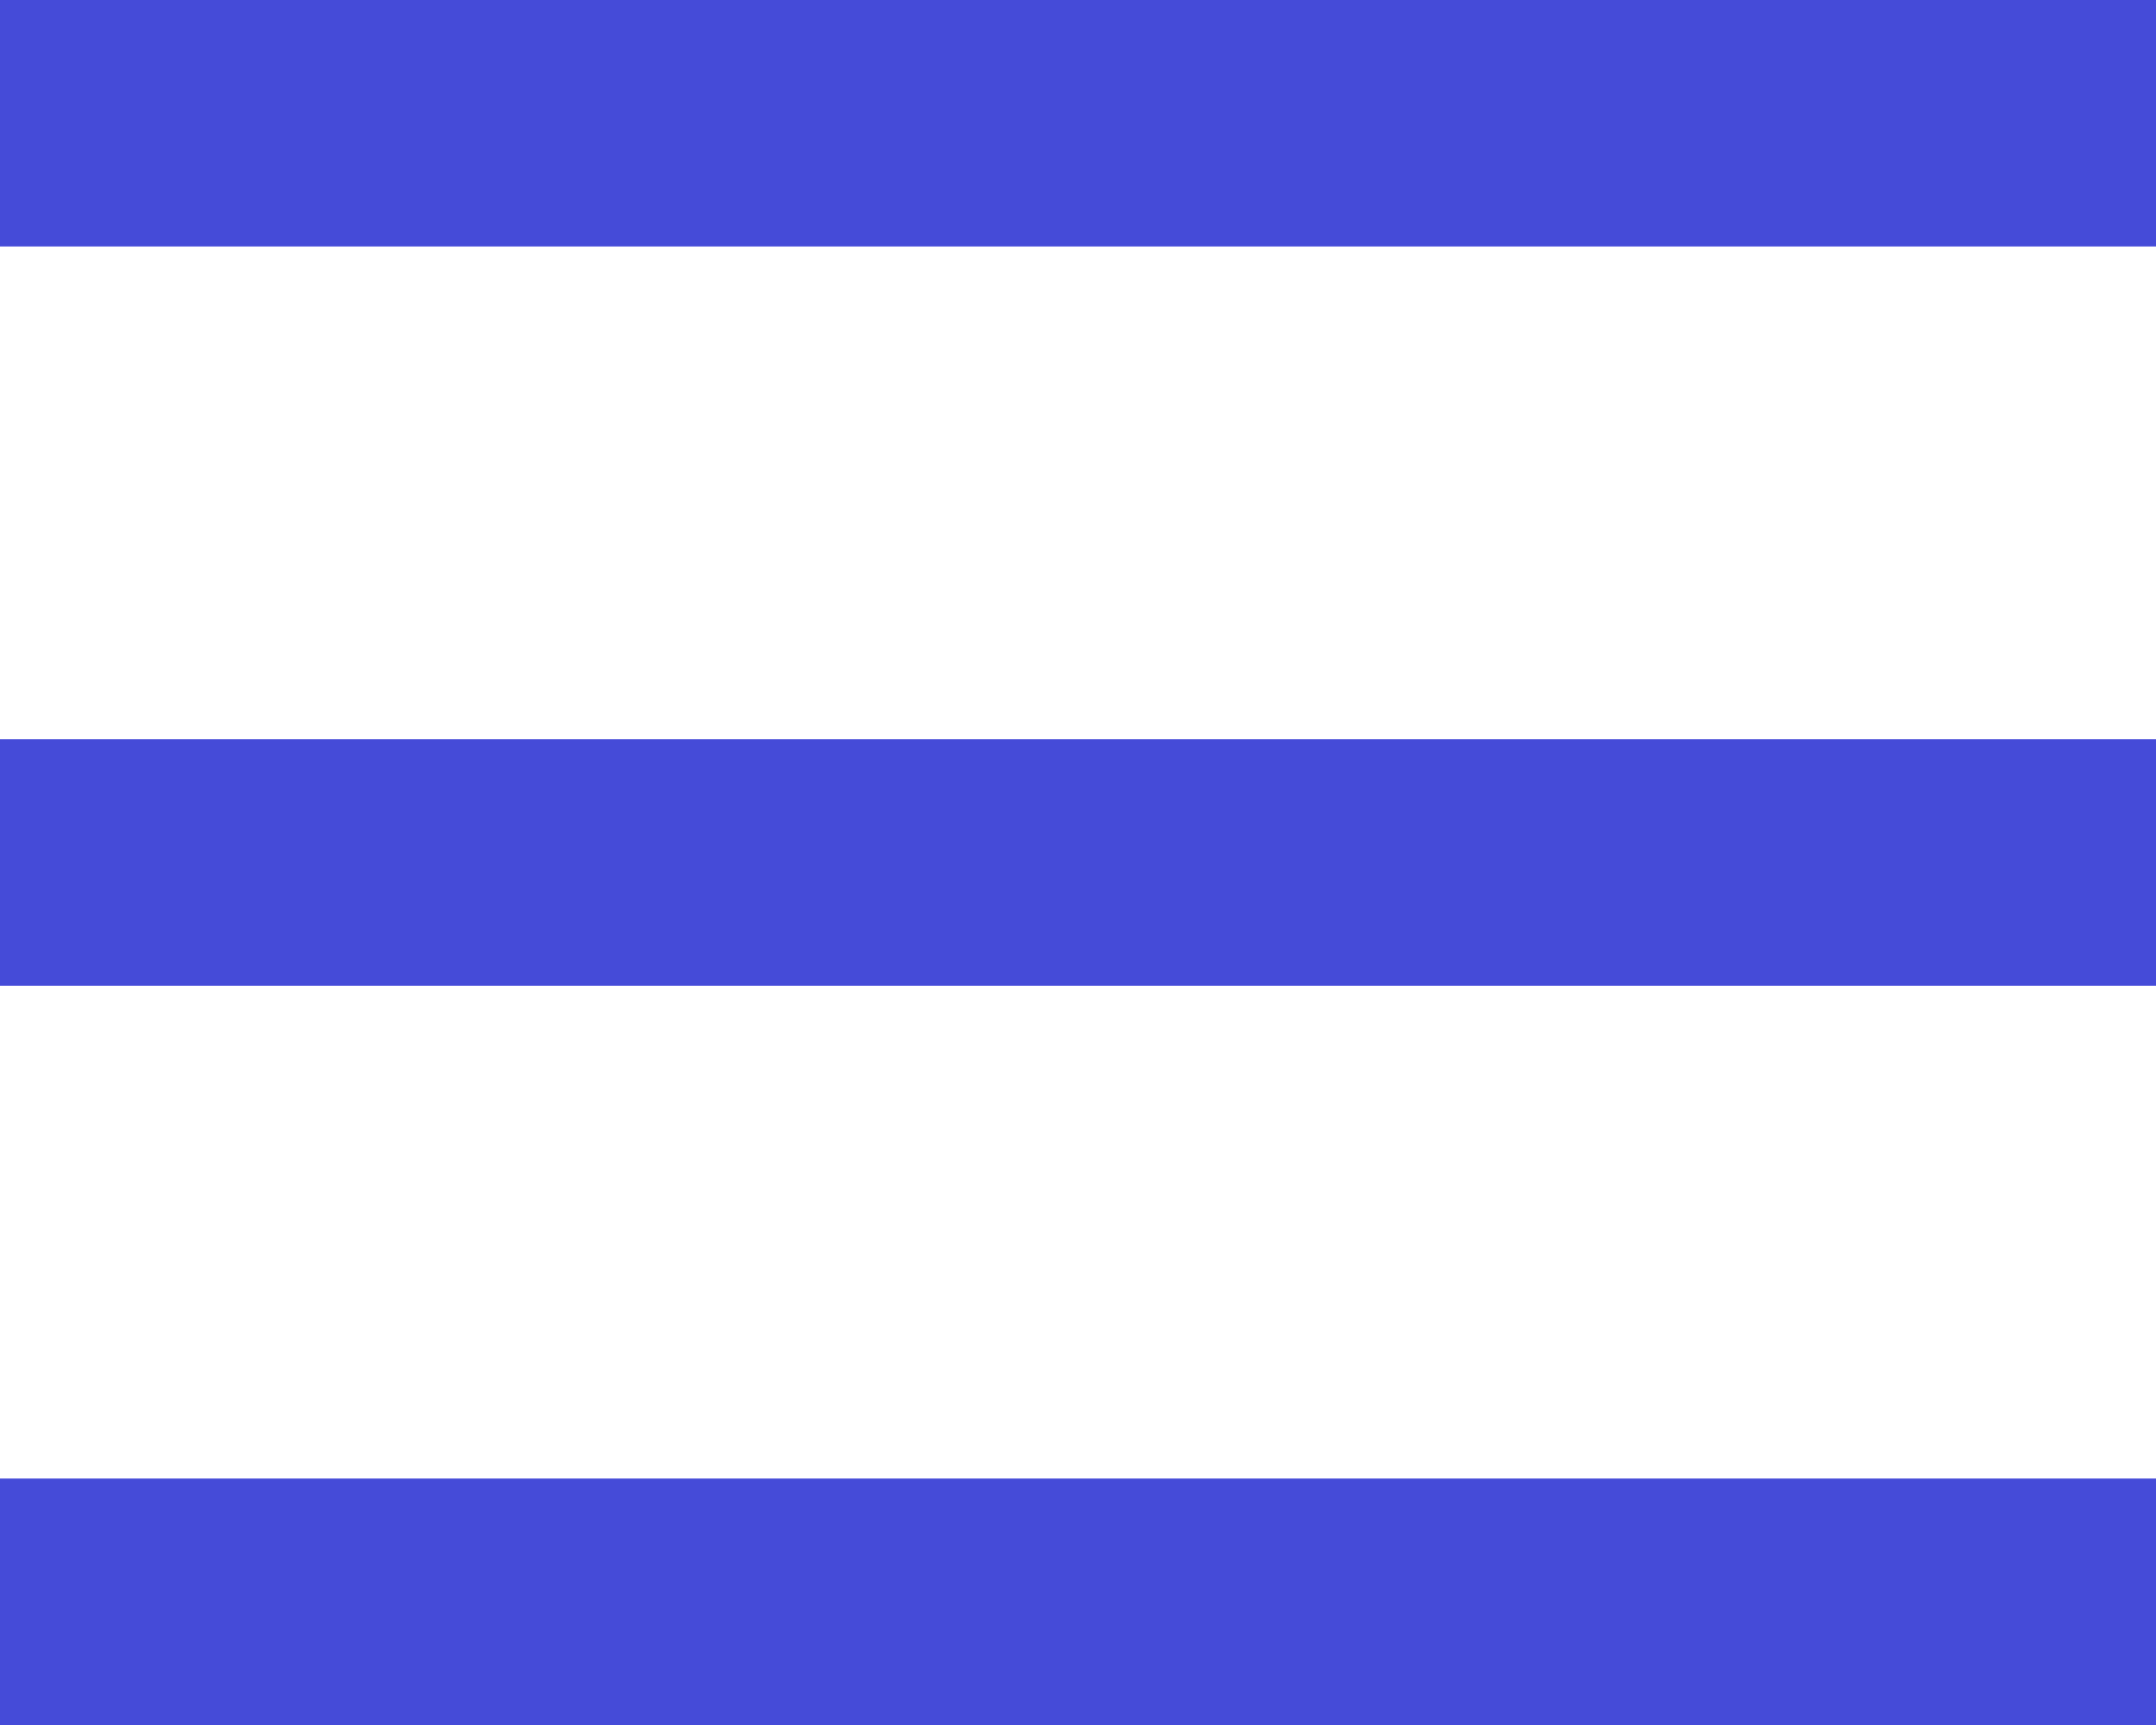 <svg height="16" viewBox="0 0 20 16" width="20" xmlns="http://www.w3.org/2000/svg"><g fill="none" fill-rule="evenodd"><path d="m-20-22h60v60h-60z"/><path d="m0 13.714h20v2.286h-20zm0-6.857h20v2.286h-20zm0-6.857h20v2.286h-20z" fill="#454bd8"/></g></svg>